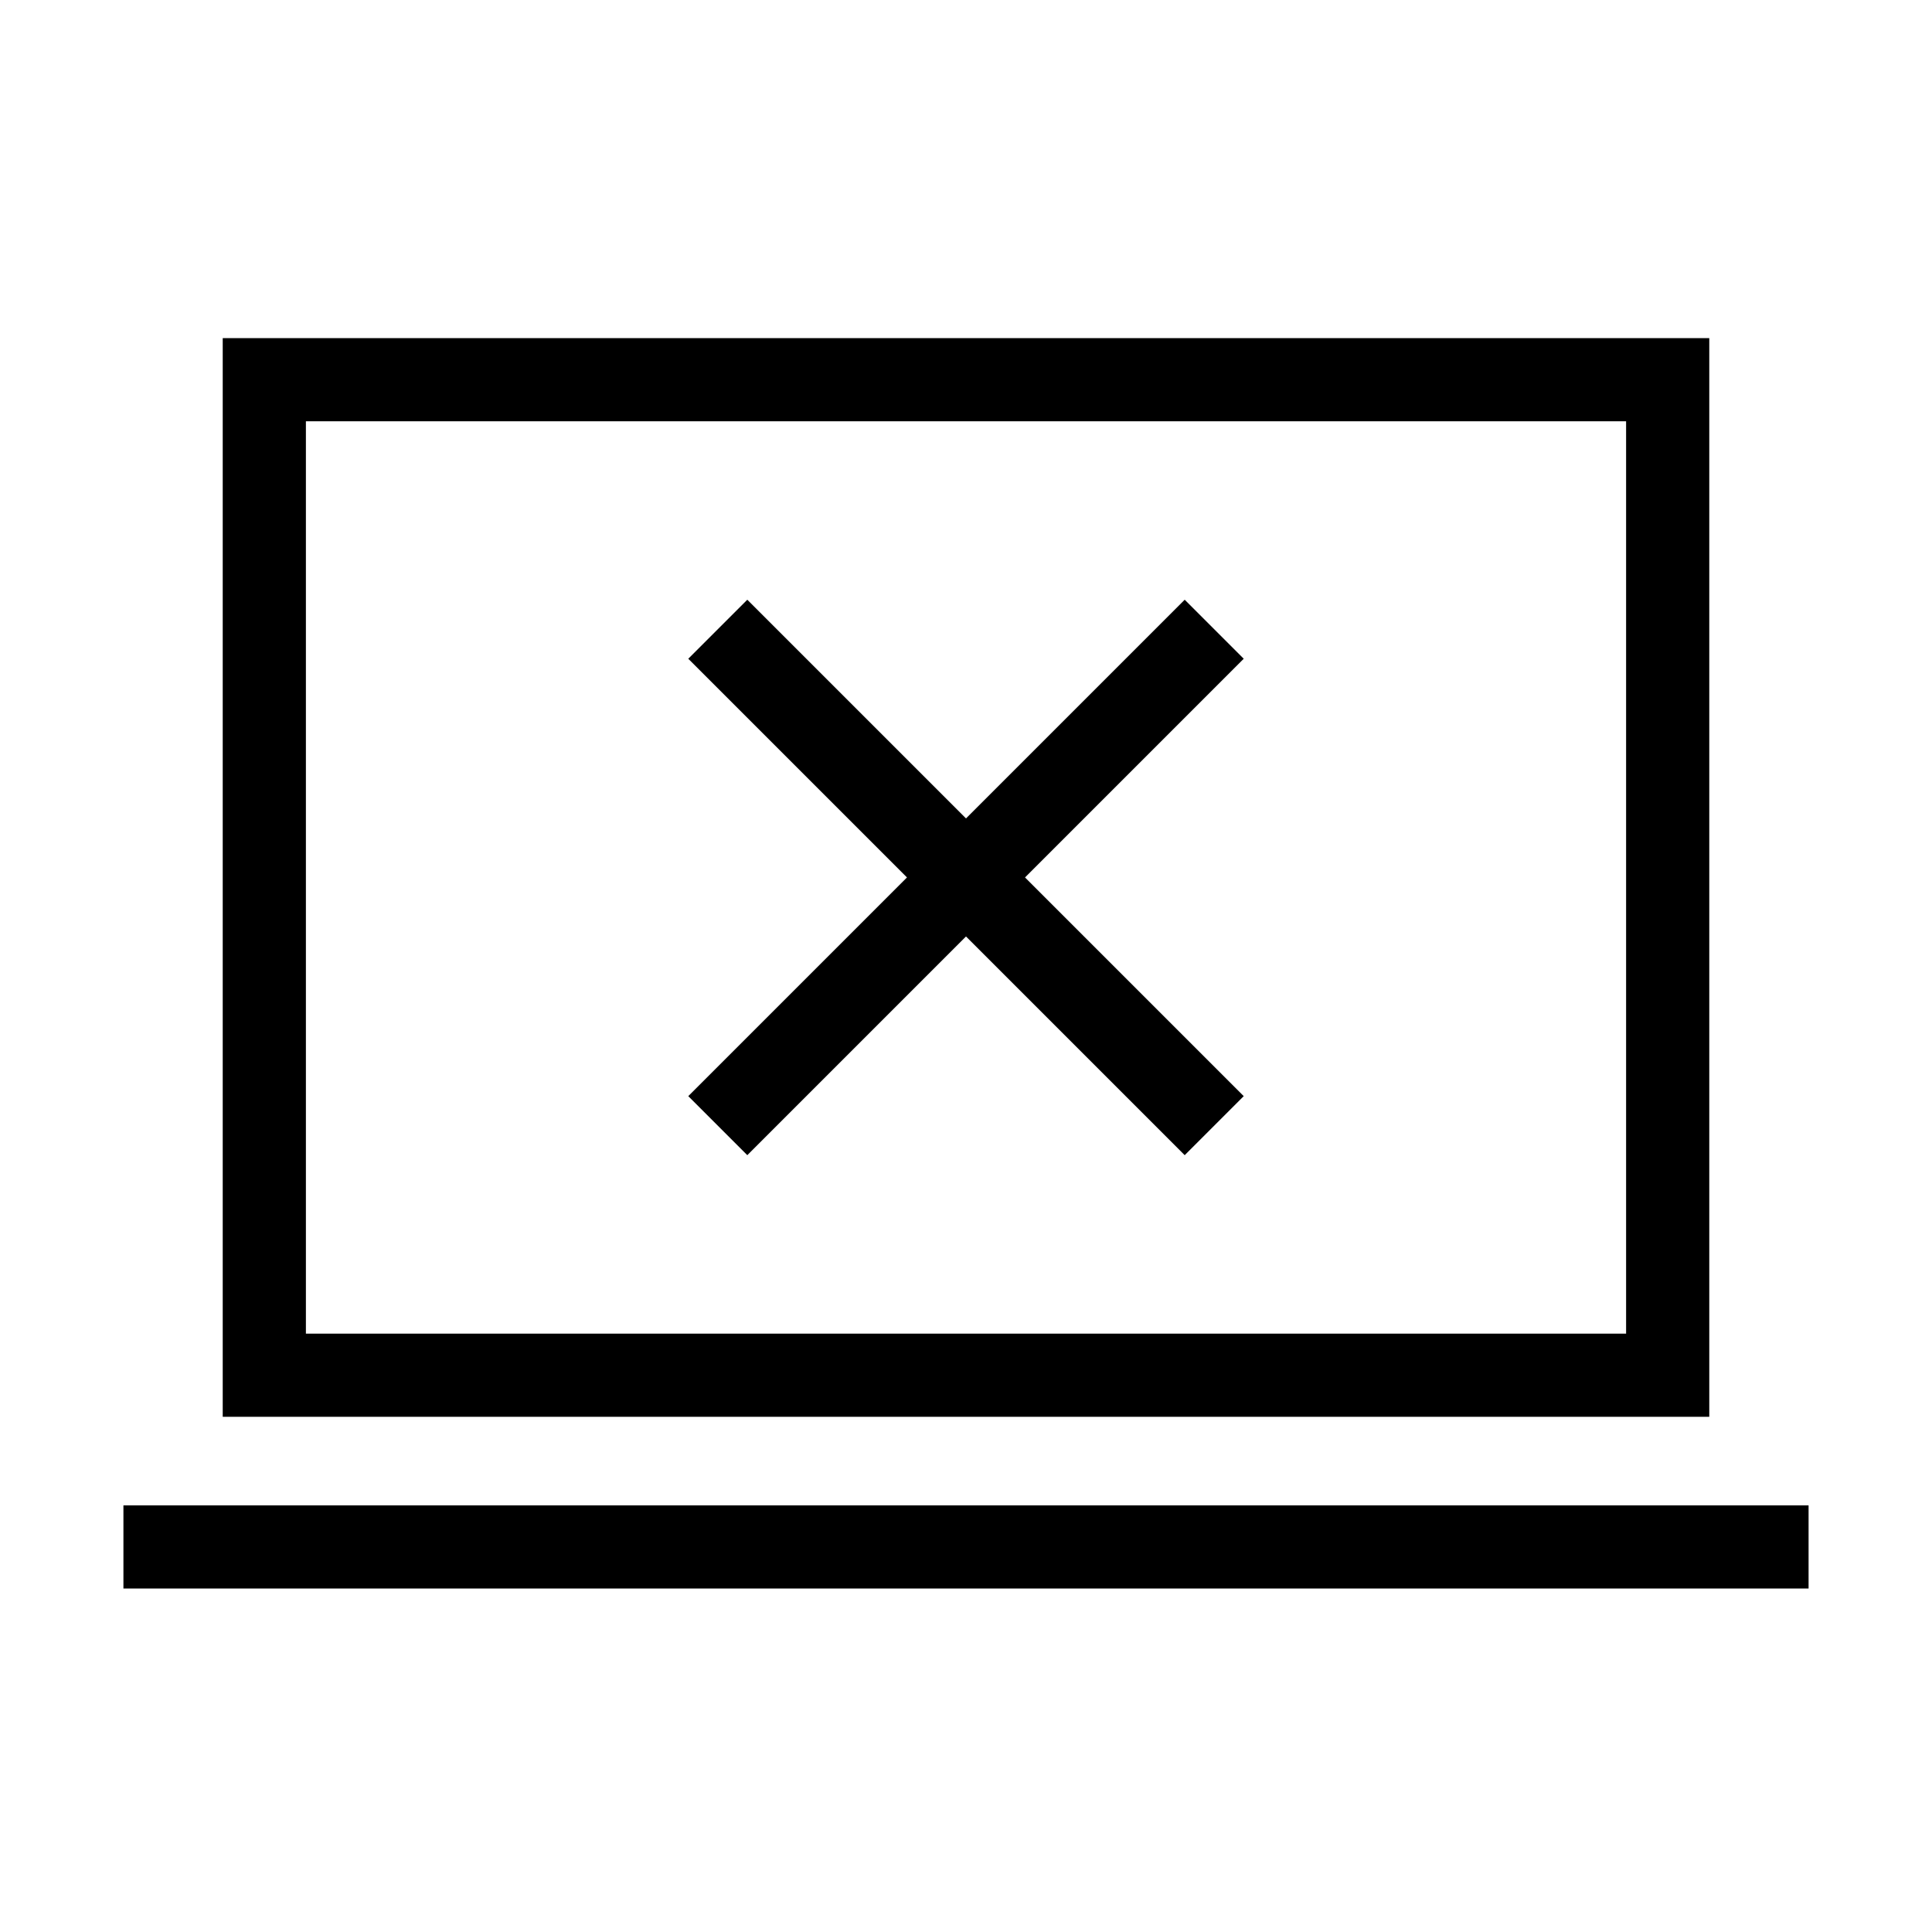 <svg xmlns="http://www.w3.org/2000/svg" height="40" viewBox="0 -960 960 960" width="40"><path d="M371.33-386 480-494.67 588.67-386 618-415.33 509.33-524 618-632.67 588.67-662 480-553.33 371.33-662 342-632.67 450.67-524 342-415.33 371.33-386Zm-310 215.33V-212h837.34v41.33H61.33ZM110.67-256v-536h738.66v536H110.67ZM152-297.33h656v-453.34H152v453.34Zm0 0v-453.34 453.34Z"/></svg>